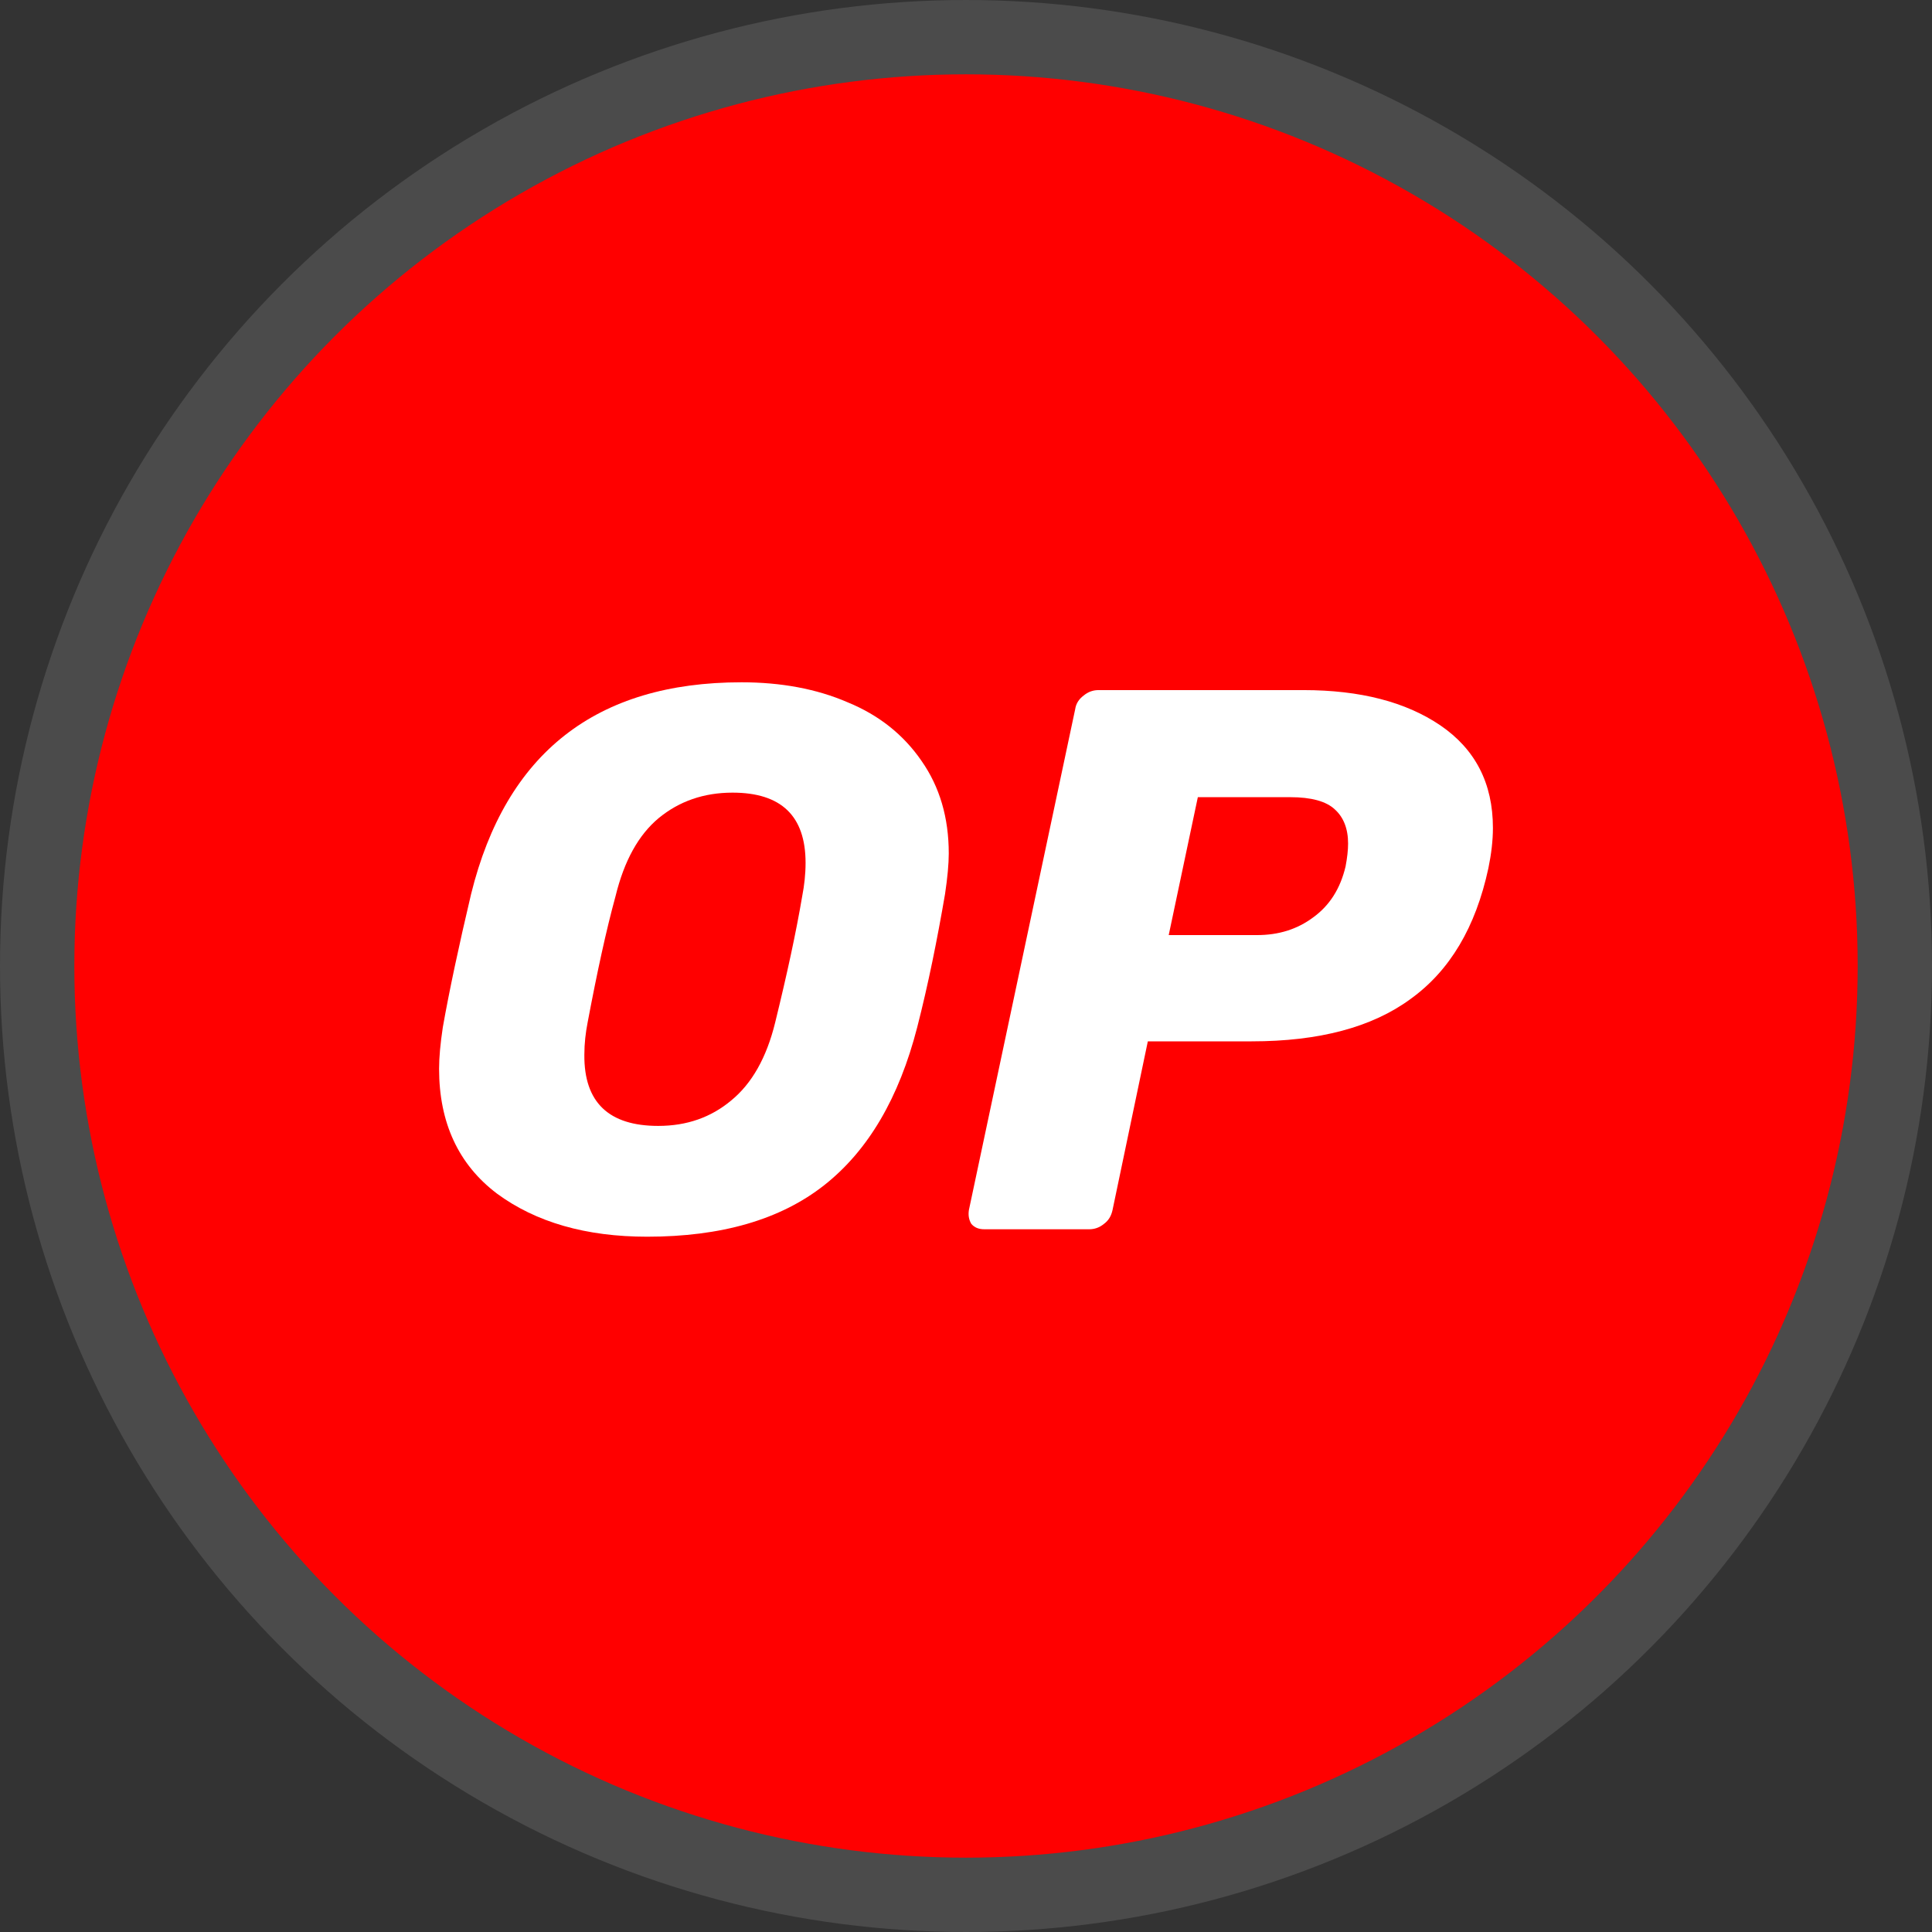<svg width="26" height="26" viewBox="0 0 26 26" fill="none" xmlns="http://www.w3.org/2000/svg">
<rect x="0" y="0" width="26" height="26" fill="#333333" stroke="none"/>
<circle cx="13" cy="13" r="12" fill="#FF0000"/>
<circle cx="13" cy="13" r="12.5" stroke="white" stroke-opacity="0.12"/>
<path d="M8.709 16.643C7.886 16.643 7.212 16.449 6.688 16.063C6.169 15.671 5.909 15.107 5.909 14.384C5.909 14.229 5.926 14.047 5.959 13.826C6.047 13.329 6.174 12.733 6.34 12.031C6.809 10.132 8.024 9.182 9.979 9.182C10.509 9.182 10.99 9.27 11.409 9.452C11.829 9.624 12.161 9.889 12.403 10.242C12.646 10.59 12.768 11.004 12.768 11.485C12.768 11.628 12.751 11.81 12.718 12.031C12.613 12.644 12.492 13.246 12.343 13.826C12.1 14.771 11.686 15.483 11.089 15.952C10.498 16.416 9.703 16.643 8.709 16.643ZM8.858 15.152C9.245 15.152 9.57 15.036 9.841 14.809C10.117 14.583 10.316 14.235 10.432 13.76C10.592 13.108 10.714 12.545 10.796 12.059C10.824 11.915 10.841 11.766 10.841 11.612C10.841 10.982 10.515 10.667 9.858 10.667C9.471 10.667 9.14 10.783 8.864 11.01C8.593 11.236 8.4 11.584 8.284 12.059C8.157 12.523 8.035 13.086 7.908 13.76C7.881 13.898 7.864 14.041 7.864 14.196C7.859 14.837 8.195 15.152 8.858 15.152Z" fill="white"/>
<path d="M13.249 16.543C13.171 16.543 13.116 16.521 13.072 16.471C13.039 16.416 13.028 16.355 13.039 16.284L14.469 9.546C14.48 9.469 14.519 9.408 14.585 9.359C14.646 9.309 14.712 9.287 14.784 9.287H17.54C18.307 9.287 18.92 9.447 19.384 9.762C19.853 10.082 20.091 10.54 20.091 11.142C20.091 11.313 20.069 11.496 20.03 11.684C19.859 12.479 19.511 13.064 18.981 13.445C18.462 13.826 17.749 14.014 16.844 14.014H15.447L14.972 16.284C14.955 16.361 14.922 16.422 14.856 16.471C14.795 16.521 14.729 16.543 14.657 16.543H13.249ZM16.916 12.584C17.208 12.584 17.457 12.506 17.672 12.346C17.893 12.186 18.037 11.96 18.108 11.661C18.13 11.545 18.142 11.441 18.142 11.352C18.142 11.153 18.081 10.999 17.965 10.894C17.849 10.783 17.645 10.728 17.363 10.728H16.12L15.728 12.584H16.916Z" fill="white"/>
</svg>
